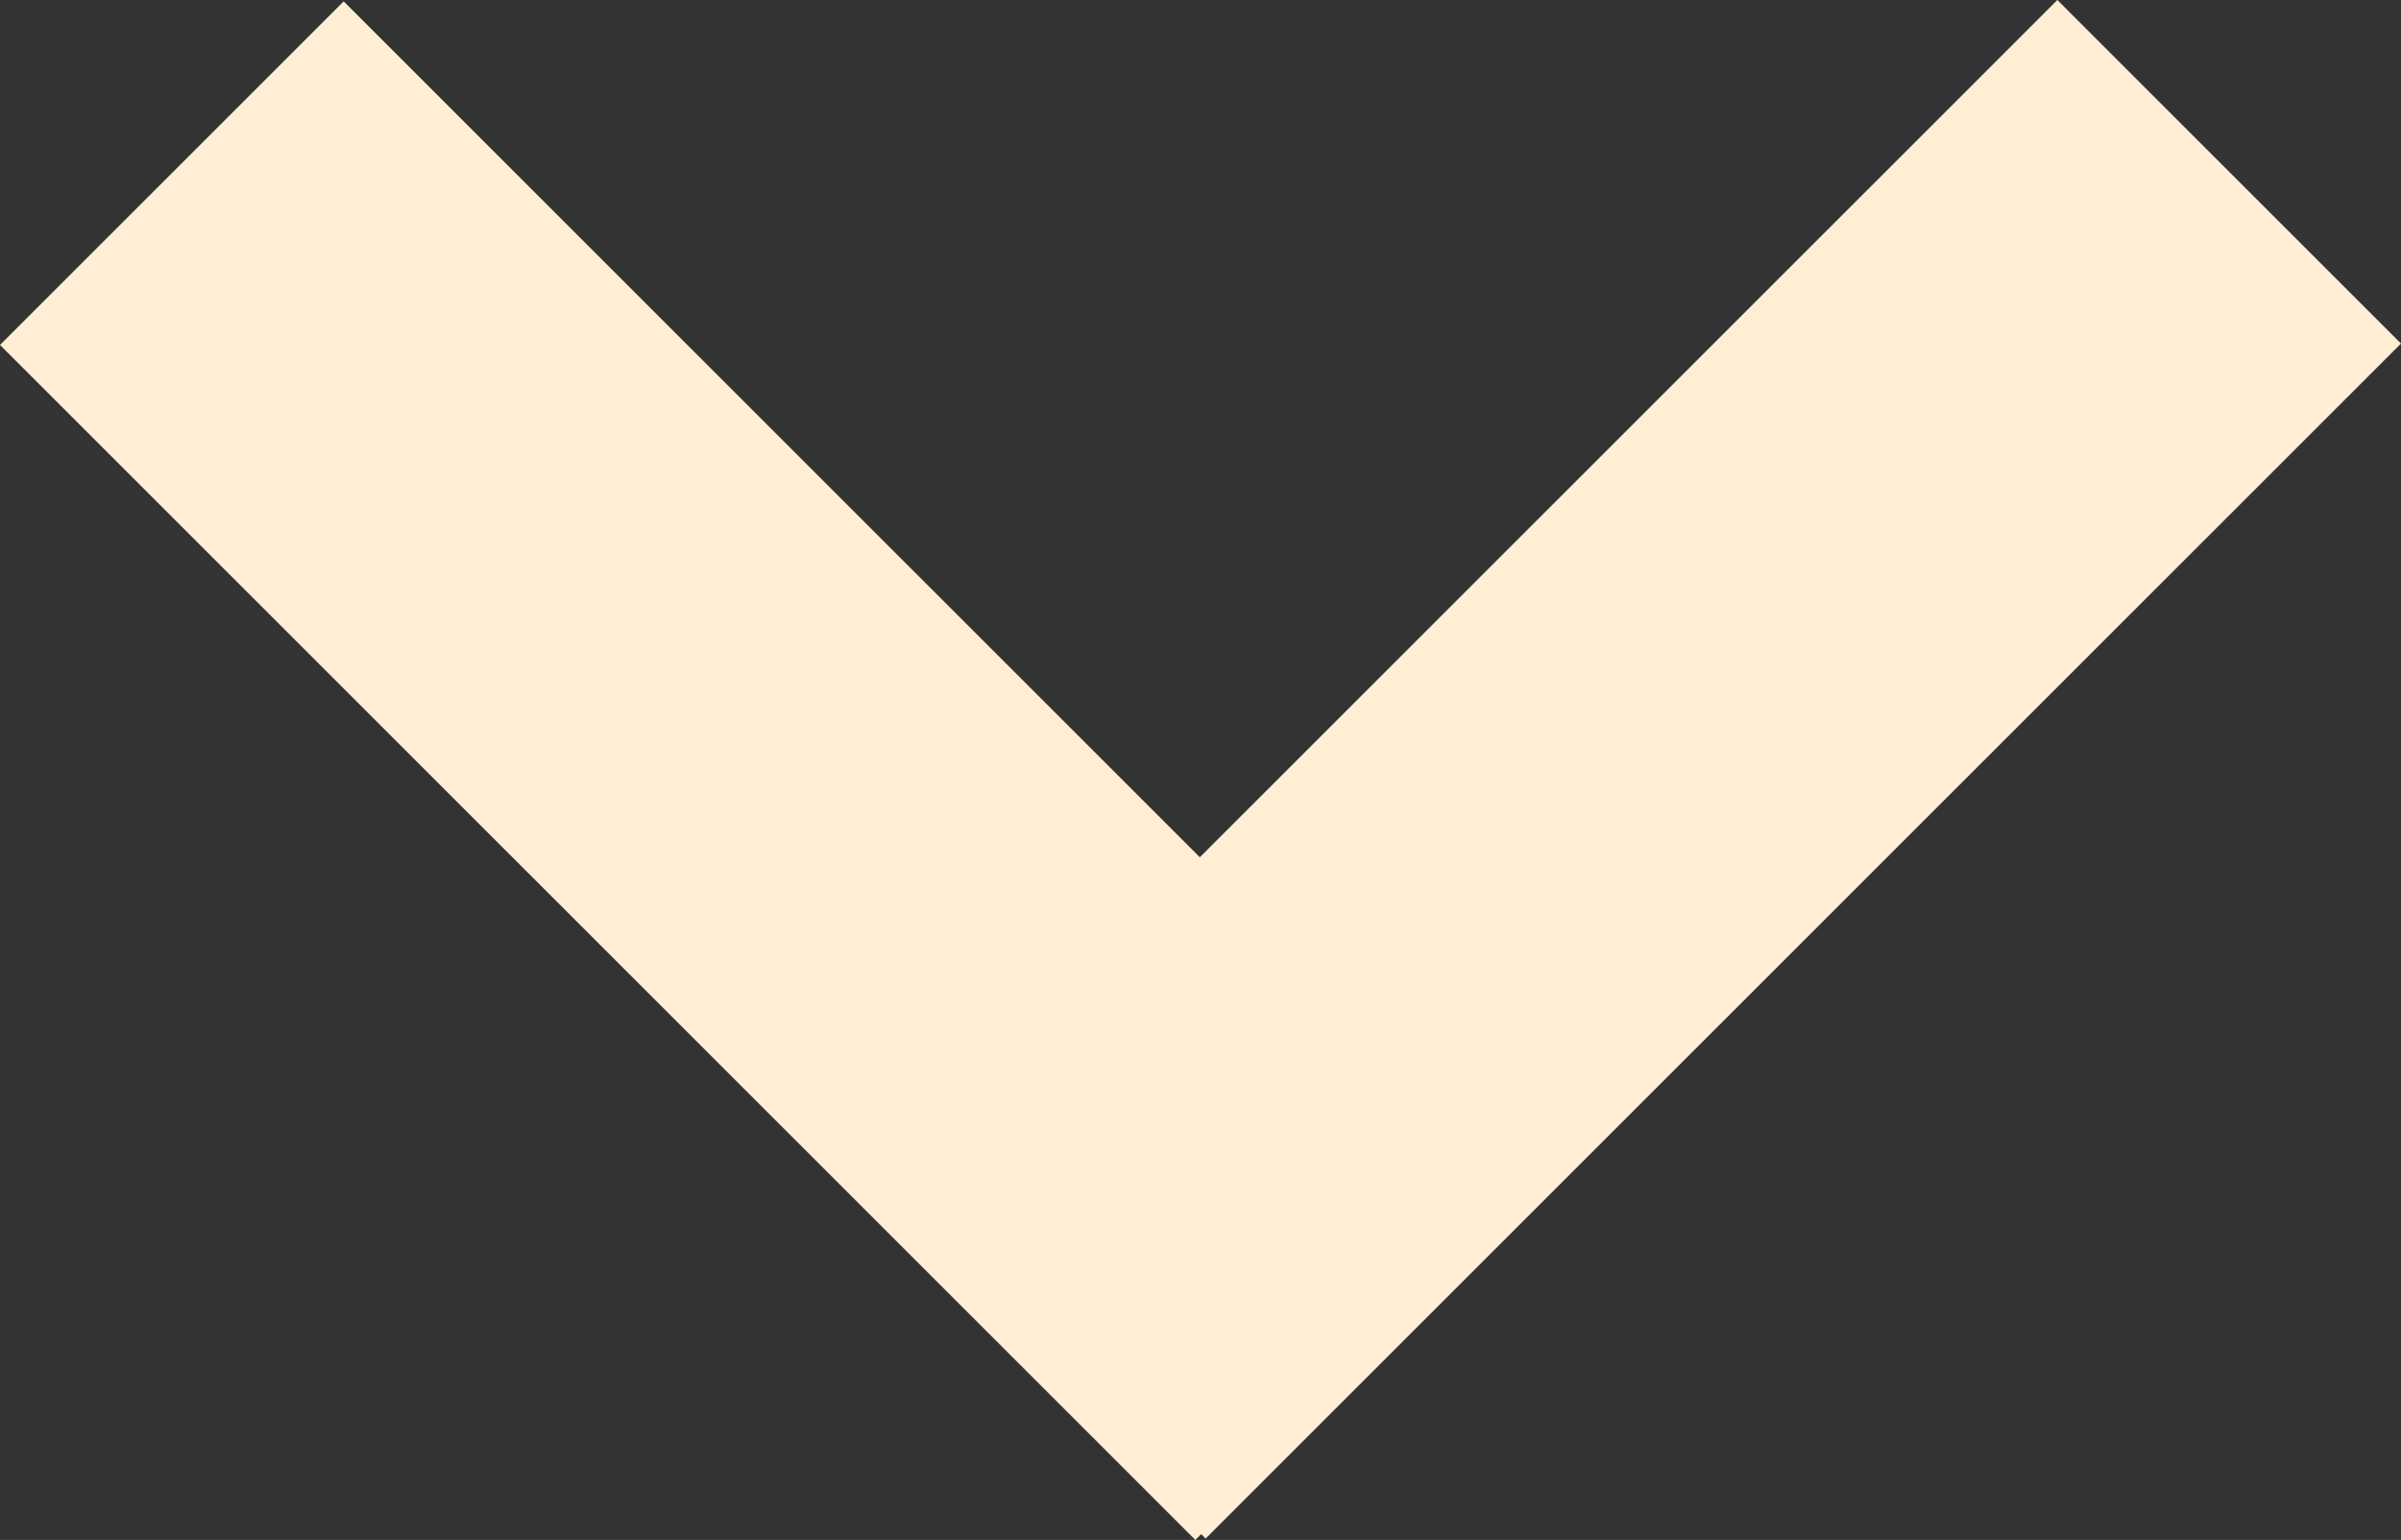 <svg xmlns="http://www.w3.org/2000/svg" xmlns:xlink="http://www.w3.org/1999/xlink" viewBox="0 0 113.622 72.897">
  <rect x="0" y="0" width="113.622" height="72.897" fill="#333333" stroke="none"/>
  <defs>
    <style>
      .cls-1 {
        fill: none;
      }

      .cls-2 {
        clip-path: url(#clip-path);
      }

      .cls-3 {
        fill: #ffeed3;
      }
    </style>
    <clipPath id="clip-path" transform="translate(0 -0)">
      <rect class="cls-1" width="113.622" height="72.897"/>
    </clipPath>
  </defs>
  <g id="Layer_2" data-name="Layer 2">
    <g id="Layer_1-2" data-name="Layer 1">
      <g id="arrow_down">
        <g class="cls-2">
          <rect class="cls-3" x="24.916" y="-3.519" width="23" height="80" transform="translate(-15.13 36.435) rotate(-45)"/>
          <rect class="cls-3" x="37.206" y="24.916" width="80.001" height="23" transform="translate(-3.137 65.259) rotate(-45)"/>
        </g>
      </g>
    </g>
  </g>
</svg>
